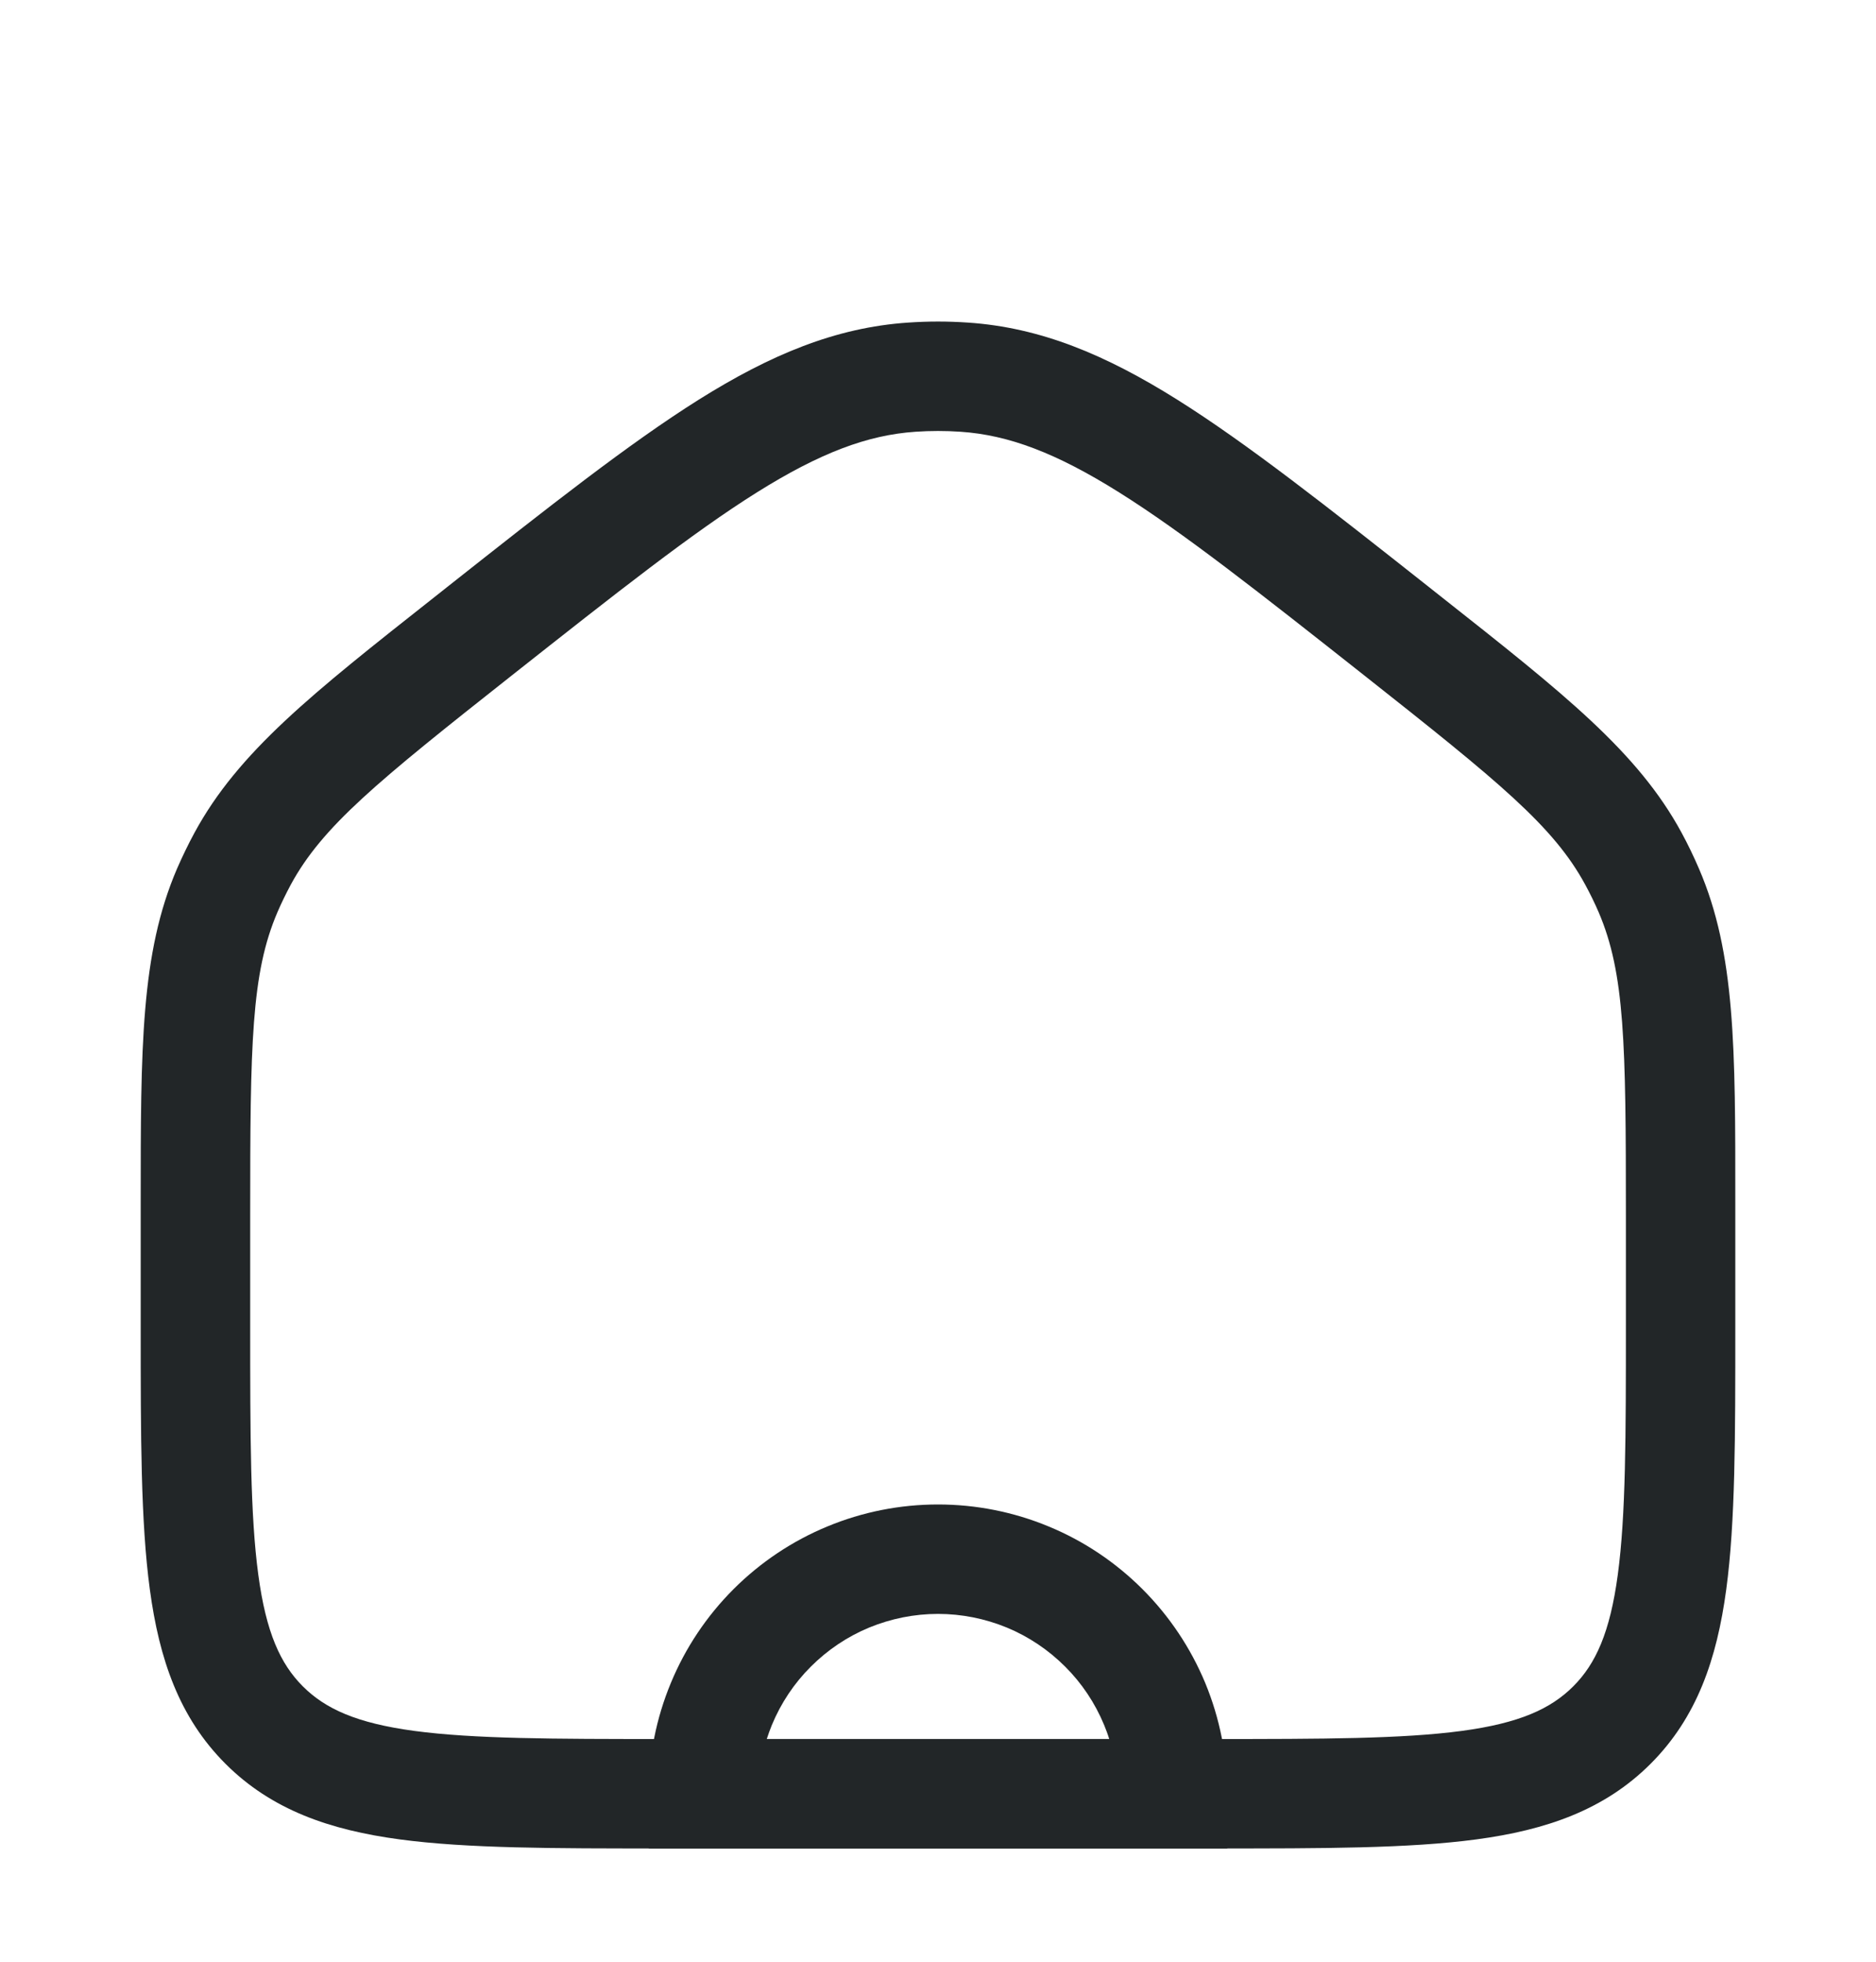 <svg width="22" height="23" viewBox="0 0 22 23" fill="none" xmlns="http://www.w3.org/2000/svg">
<path fill-rule="evenodd" clip-rule="evenodd" d="M11.264 5.062C11.088 5.05 10.912 5.05 10.737 5.062C10.174 5.1 9.617 5.309 8.876 5.773C8.123 6.245 7.237 6.944 6.002 7.919C4.419 9.169 3.781 9.688 3.409 10.374C3.353 10.479 3.301 10.585 3.254 10.694C2.946 11.412 2.934 12.233 2.934 14.251V15.53C2.934 16.845 2.935 17.766 3.029 18.462C3.12 19.14 3.288 19.508 3.551 19.771C3.815 20.035 4.182 20.203 4.86 20.294C5.556 20.387 6.478 20.389 7.792 20.389H14.209C15.523 20.389 16.445 20.387 17.141 20.294C17.819 20.203 18.186 20.035 18.45 19.771C18.713 19.508 18.881 19.14 18.972 18.462C19.066 17.766 19.067 16.845 19.067 15.53V14.251C19.067 12.233 19.055 11.412 18.747 10.694C18.7 10.585 18.648 10.479 18.591 10.374C18.22 9.688 17.582 9.169 15.999 7.919C14.764 6.944 13.877 6.245 13.124 5.773C12.384 5.309 11.827 5.1 11.264 5.062ZM10.652 3.782C10.884 3.766 11.117 3.766 11.349 3.782C12.204 3.839 12.969 4.161 13.806 4.686C14.625 5.2 15.566 5.942 16.764 6.888L16.794 6.912C16.834 6.944 16.874 6.975 16.913 7.006C18.338 8.131 19.207 8.816 19.72 9.763C19.795 9.901 19.863 10.043 19.925 10.187C20.351 11.177 20.351 12.283 20.35 14.099C20.35 14.149 20.35 14.2 20.35 14.251V15.578C20.35 16.834 20.351 17.842 20.244 18.634C20.134 19.453 19.899 20.137 19.357 20.679C18.815 21.221 18.132 21.456 17.312 21.566C16.52 21.672 15.512 21.672 14.256 21.672H7.745C6.489 21.672 5.481 21.672 4.689 21.566C3.869 21.456 3.186 21.221 2.644 20.679C2.102 20.137 1.867 19.453 1.757 18.634C1.65 17.842 1.65 16.834 1.65 15.578L1.65 14.251C1.65 14.2 1.65 14.149 1.65 14.099C1.65 12.283 1.65 11.177 2.075 10.187C2.138 10.043 2.206 9.901 2.281 9.763C2.794 8.816 3.662 8.131 5.088 7.006C5.127 6.975 5.167 6.944 5.207 6.912L5.237 6.888C6.435 5.942 7.376 5.2 8.194 4.686C9.032 4.161 9.797 3.839 10.652 3.782Z" fill="#222628"/>
<path fill-rule="evenodd" clip-rule="evenodd" d="M9.702 17.897C10.114 17.726 10.555 17.639 11 17.639C11.445 17.639 11.886 17.726 12.298 17.897C12.71 18.067 13.083 18.317 13.398 18.632C13.713 18.947 13.963 19.321 14.134 19.732C14.304 20.144 14.392 20.585 14.392 21.03V21.672L7.608 21.672L7.608 21.03C7.608 20.585 7.696 20.144 7.867 19.732C8.037 19.321 8.287 18.947 8.602 18.632C8.917 18.317 9.291 18.067 9.702 17.897ZM11 18.922C10.723 18.922 10.449 18.977 10.193 19.082C9.937 19.188 9.705 19.344 9.509 19.54C9.313 19.735 9.158 19.968 9.052 20.224C9.03 20.278 9.01 20.333 8.992 20.389L13.008 20.389C12.991 20.333 12.97 20.278 12.948 20.224C12.842 19.968 12.687 19.735 12.491 19.54C12.295 19.344 12.063 19.188 11.807 19.082C11.551 18.977 11.277 18.922 11 18.922Z" fill="#222628"/>
</svg>
